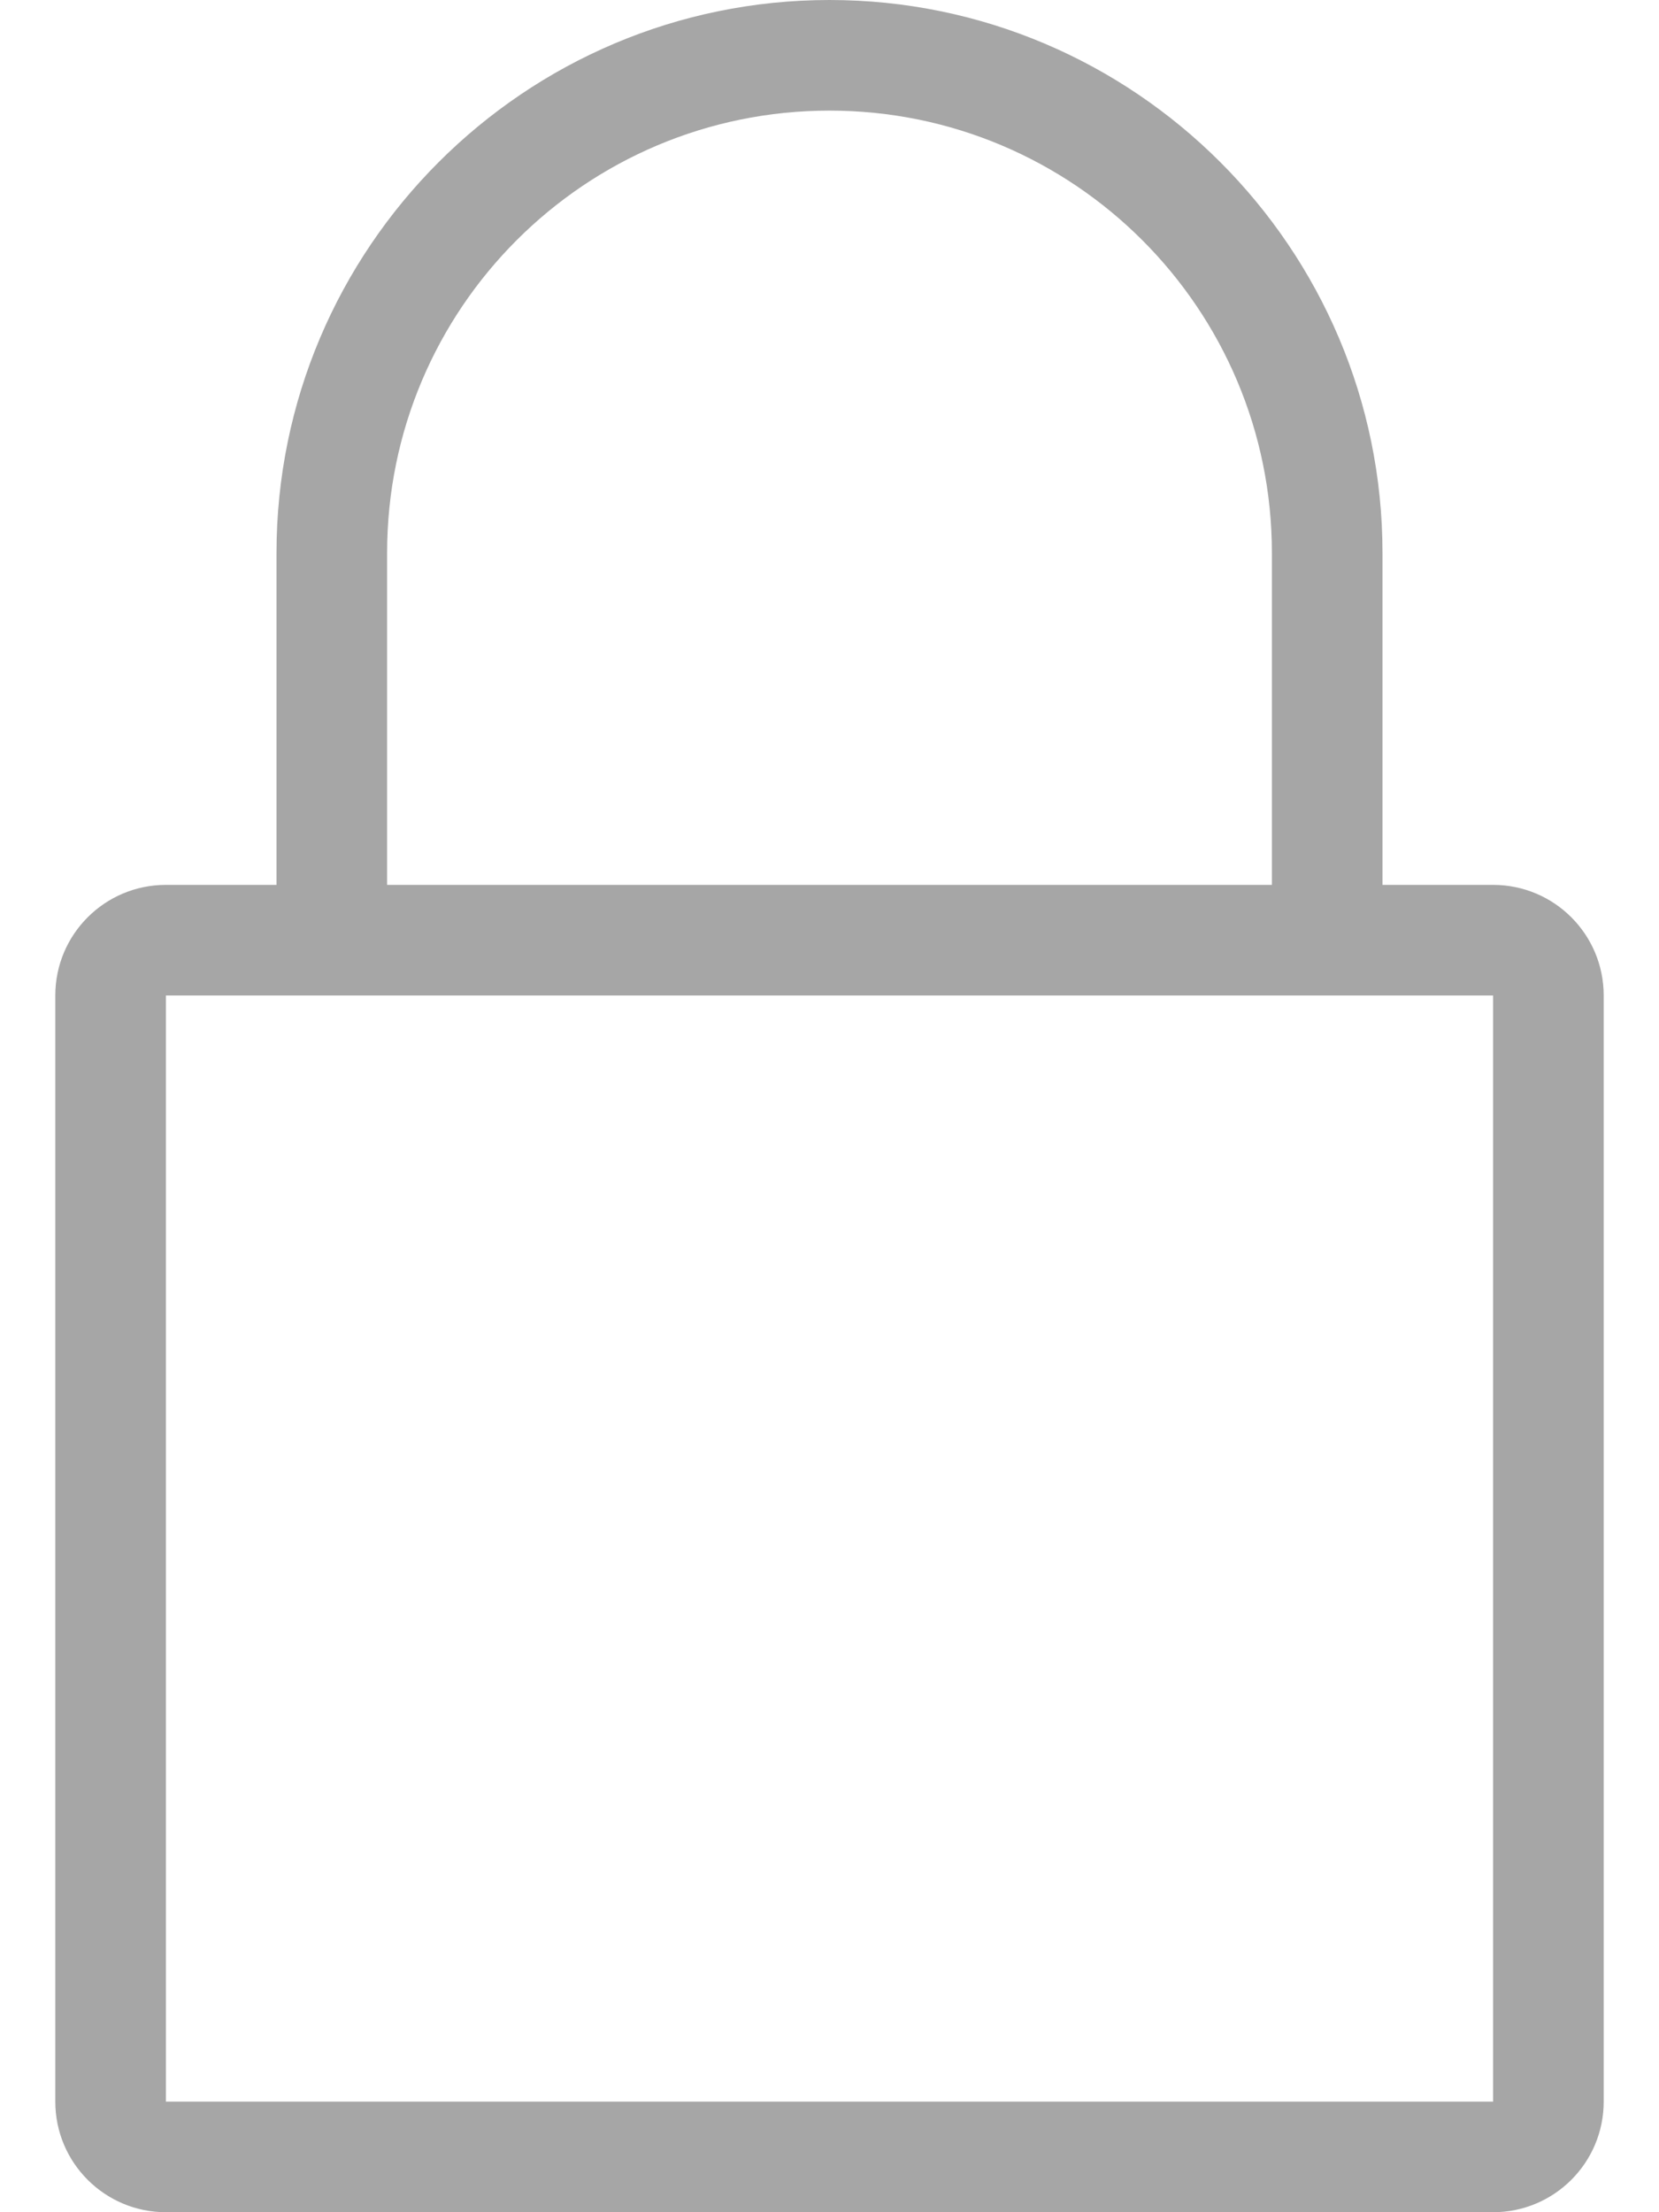 <svg width="18" height="24" viewBox="0 0 18 24" fill="none" xmlns="http://www.w3.org/2000/svg">
<path d="M16.2 9.6H15V6C15 2.692 12.308 0 9 0C5.691 0 3 2.692 3 6V9.6H1.8C1.137 9.6 0.6 10.137 0.6 10.8V22.8C0.6 23.463 1.137 24 1.8 24H16.2C16.863 24 17.4 23.463 17.4 22.8V10.8C17.4 10.137 16.863 9.6 16.2 9.6ZM4.2 6C4.2 3.349 6.348 1.2 9 1.2C11.651 1.2 13.8 3.349 13.8 6V9.6H4.2V6ZM16.2 22.8H1.8V10.8H16.2V22.8Z" fill="black" fill-opacity="0.35"/>
</svg>
